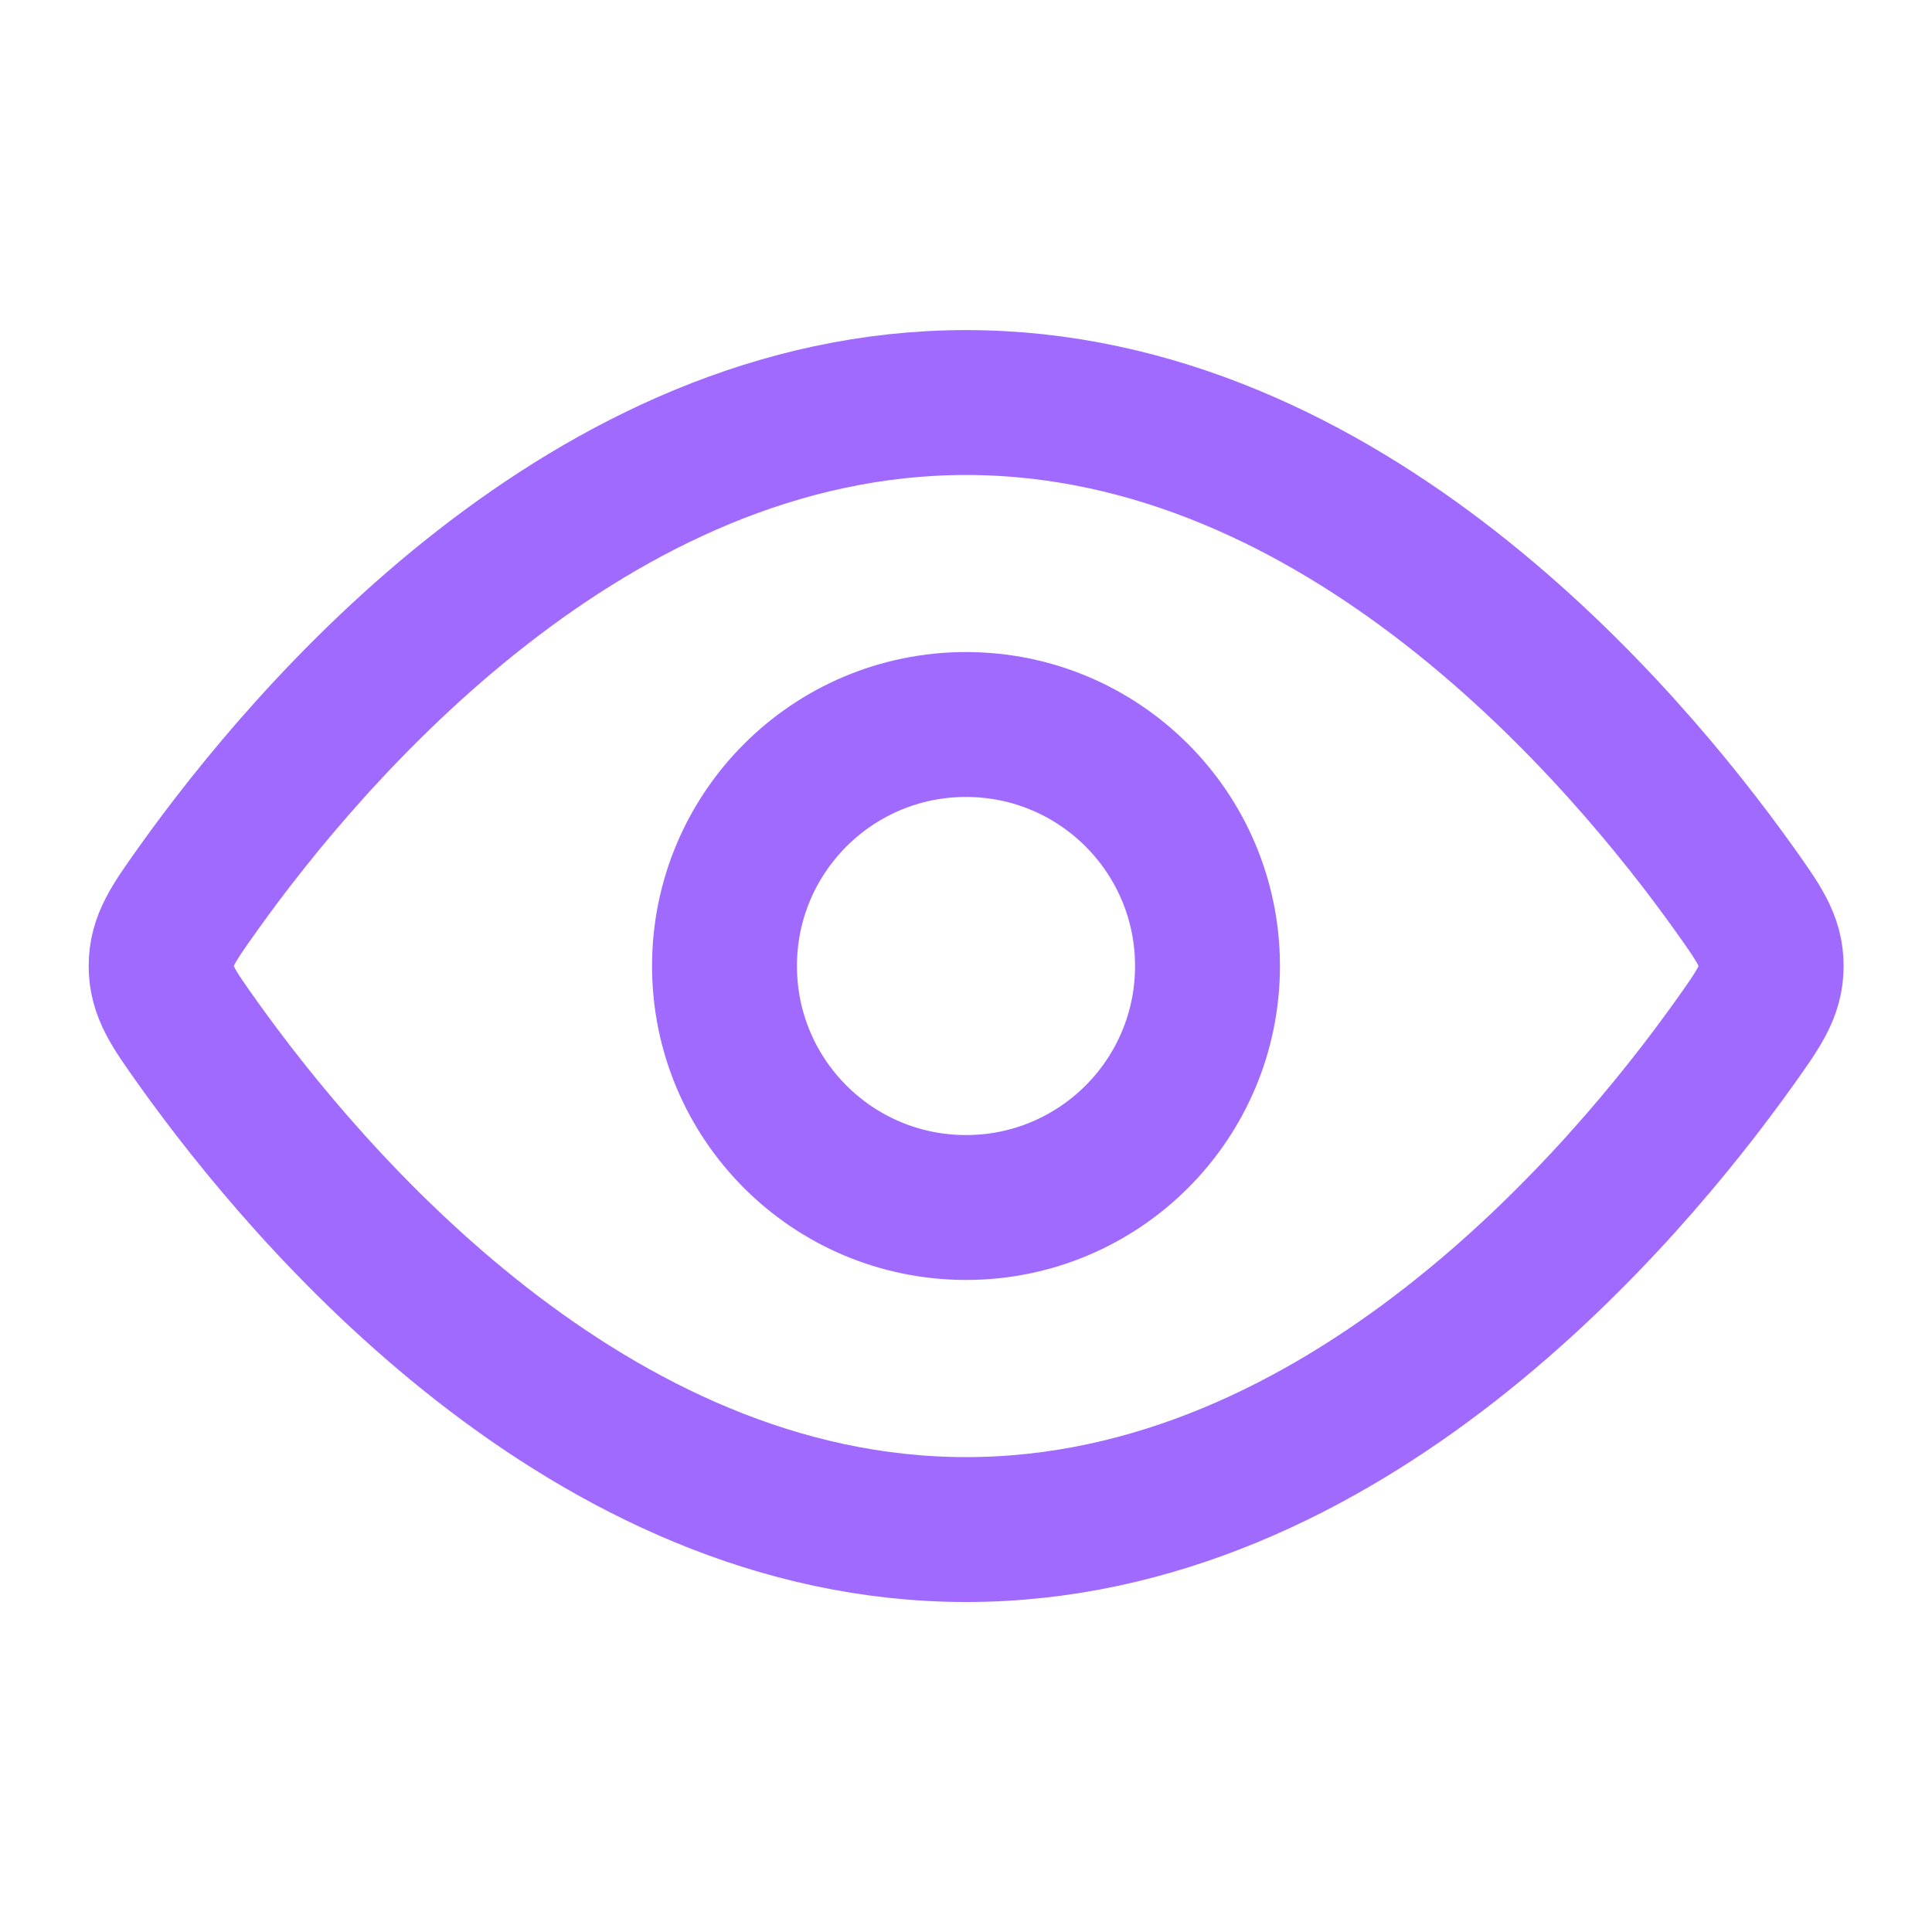<svg width="20" height="20" viewBox="0 0 20 20" fill="none" xmlns="http://www.w3.org/2000/svg">
<path d="M17.955 9.204C18.208 9.56 18.335 9.737 18.335 10C18.335 10.263 18.208 10.441 17.955 10.796C16.816 12.393 13.909 15.834 10.001 15.834C6.094 15.834 3.186 12.393 2.048 10.796C1.795 10.441 1.668 10.263 1.668 10C1.668 9.737 1.795 9.56 2.048 9.204C3.186 7.608 6.094 4.167 10.001 4.167C13.909 4.167 16.816 7.608 17.955 9.204Z" stroke="#A06AFF" stroke-width="1.5"/>
<path d="M12.5 10C12.5 8.619 11.381 7.5 10 7.5C8.619 7.5 7.5 8.619 7.5 10C7.5 11.381 8.619 12.5 10 12.5C11.381 12.5 12.5 11.381 12.5 10Z" stroke="#A06AFF" stroke-width="1.5"/>
</svg>
